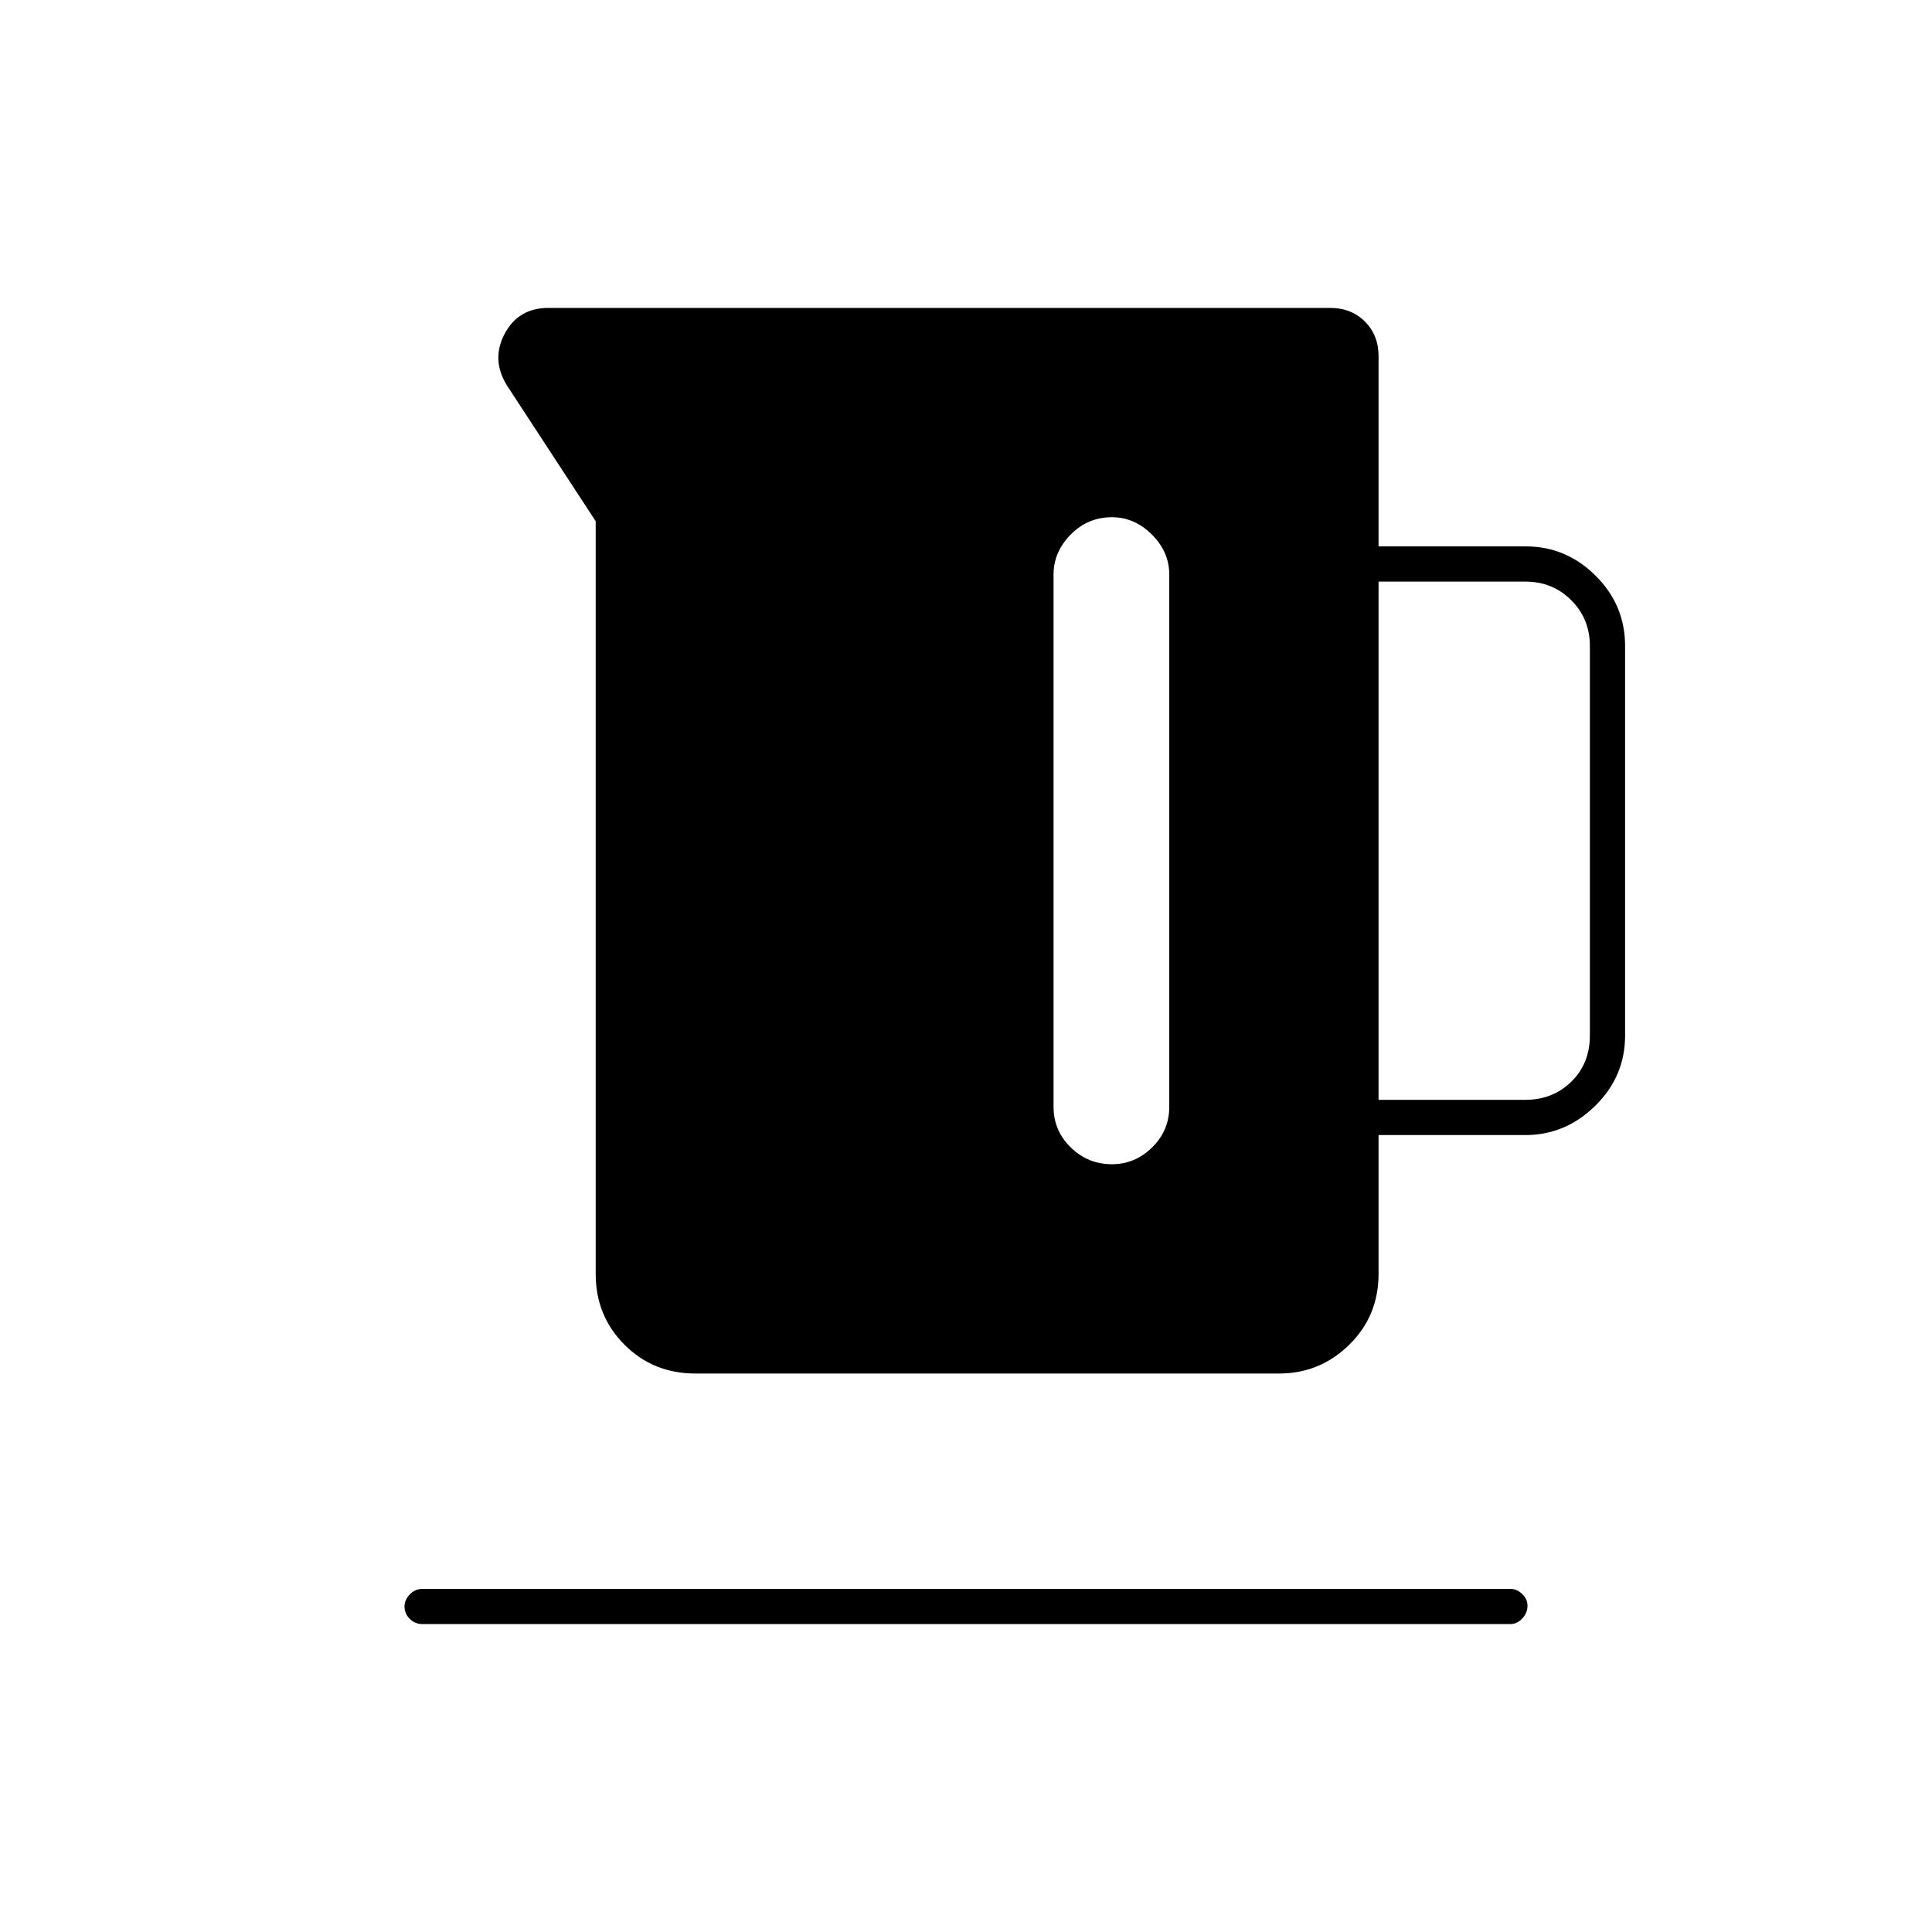 <svg xmlns="http://www.w3.org/2000/svg" height="20" viewBox="0 -960 960 960" width="20"><path d="M296-327v-374l-44.26-67.72q-7.74-12.78-.92-25.53Q257.64-807 272.5-807H661q10.44 0 17.22 6.78Q685-793.44 685-783v94.5h73.21q19.98 0 34.63 14.56Q807.5-659.39 807.5-639v193.5q0 20.39-14.81 34.94Q777.89-396 758-396h-73v69q0 20.89-14.56 35.19-14.55 14.31-34.94 14.31h-290q-20.89 0-35.19-14.31Q296-306.11 296-327Zm389-86.5h73q13.5 0 22.75-9t9.25-23V-639q0-13.5-9.25-22.75T758-671h-73v257.5ZM552.5-703q-11.96 0-20.48 8.62-8.52 8.63-8.52 19.88V-410q0 11.75 8.53 20.12 8.53 8.38 20.5 8.38 11.47 0 19.97-8.38 8.5-8.37 8.5-20.12v-264.5q0-11.25-8.62-19.88-8.63-8.62-19.88-8.62ZM210-153q-3.75 0-6.37-2.57-2.63-2.58-2.63-6.25 0-3.18 2.63-5.93 2.62-2.75 6.37-2.75h540.5q3.25 0 5.88 2.57 2.62 2.58 2.62 5.75 0 3.68-2.62 6.43-2.63 2.75-5.88 2.75H210Z"/></svg>
